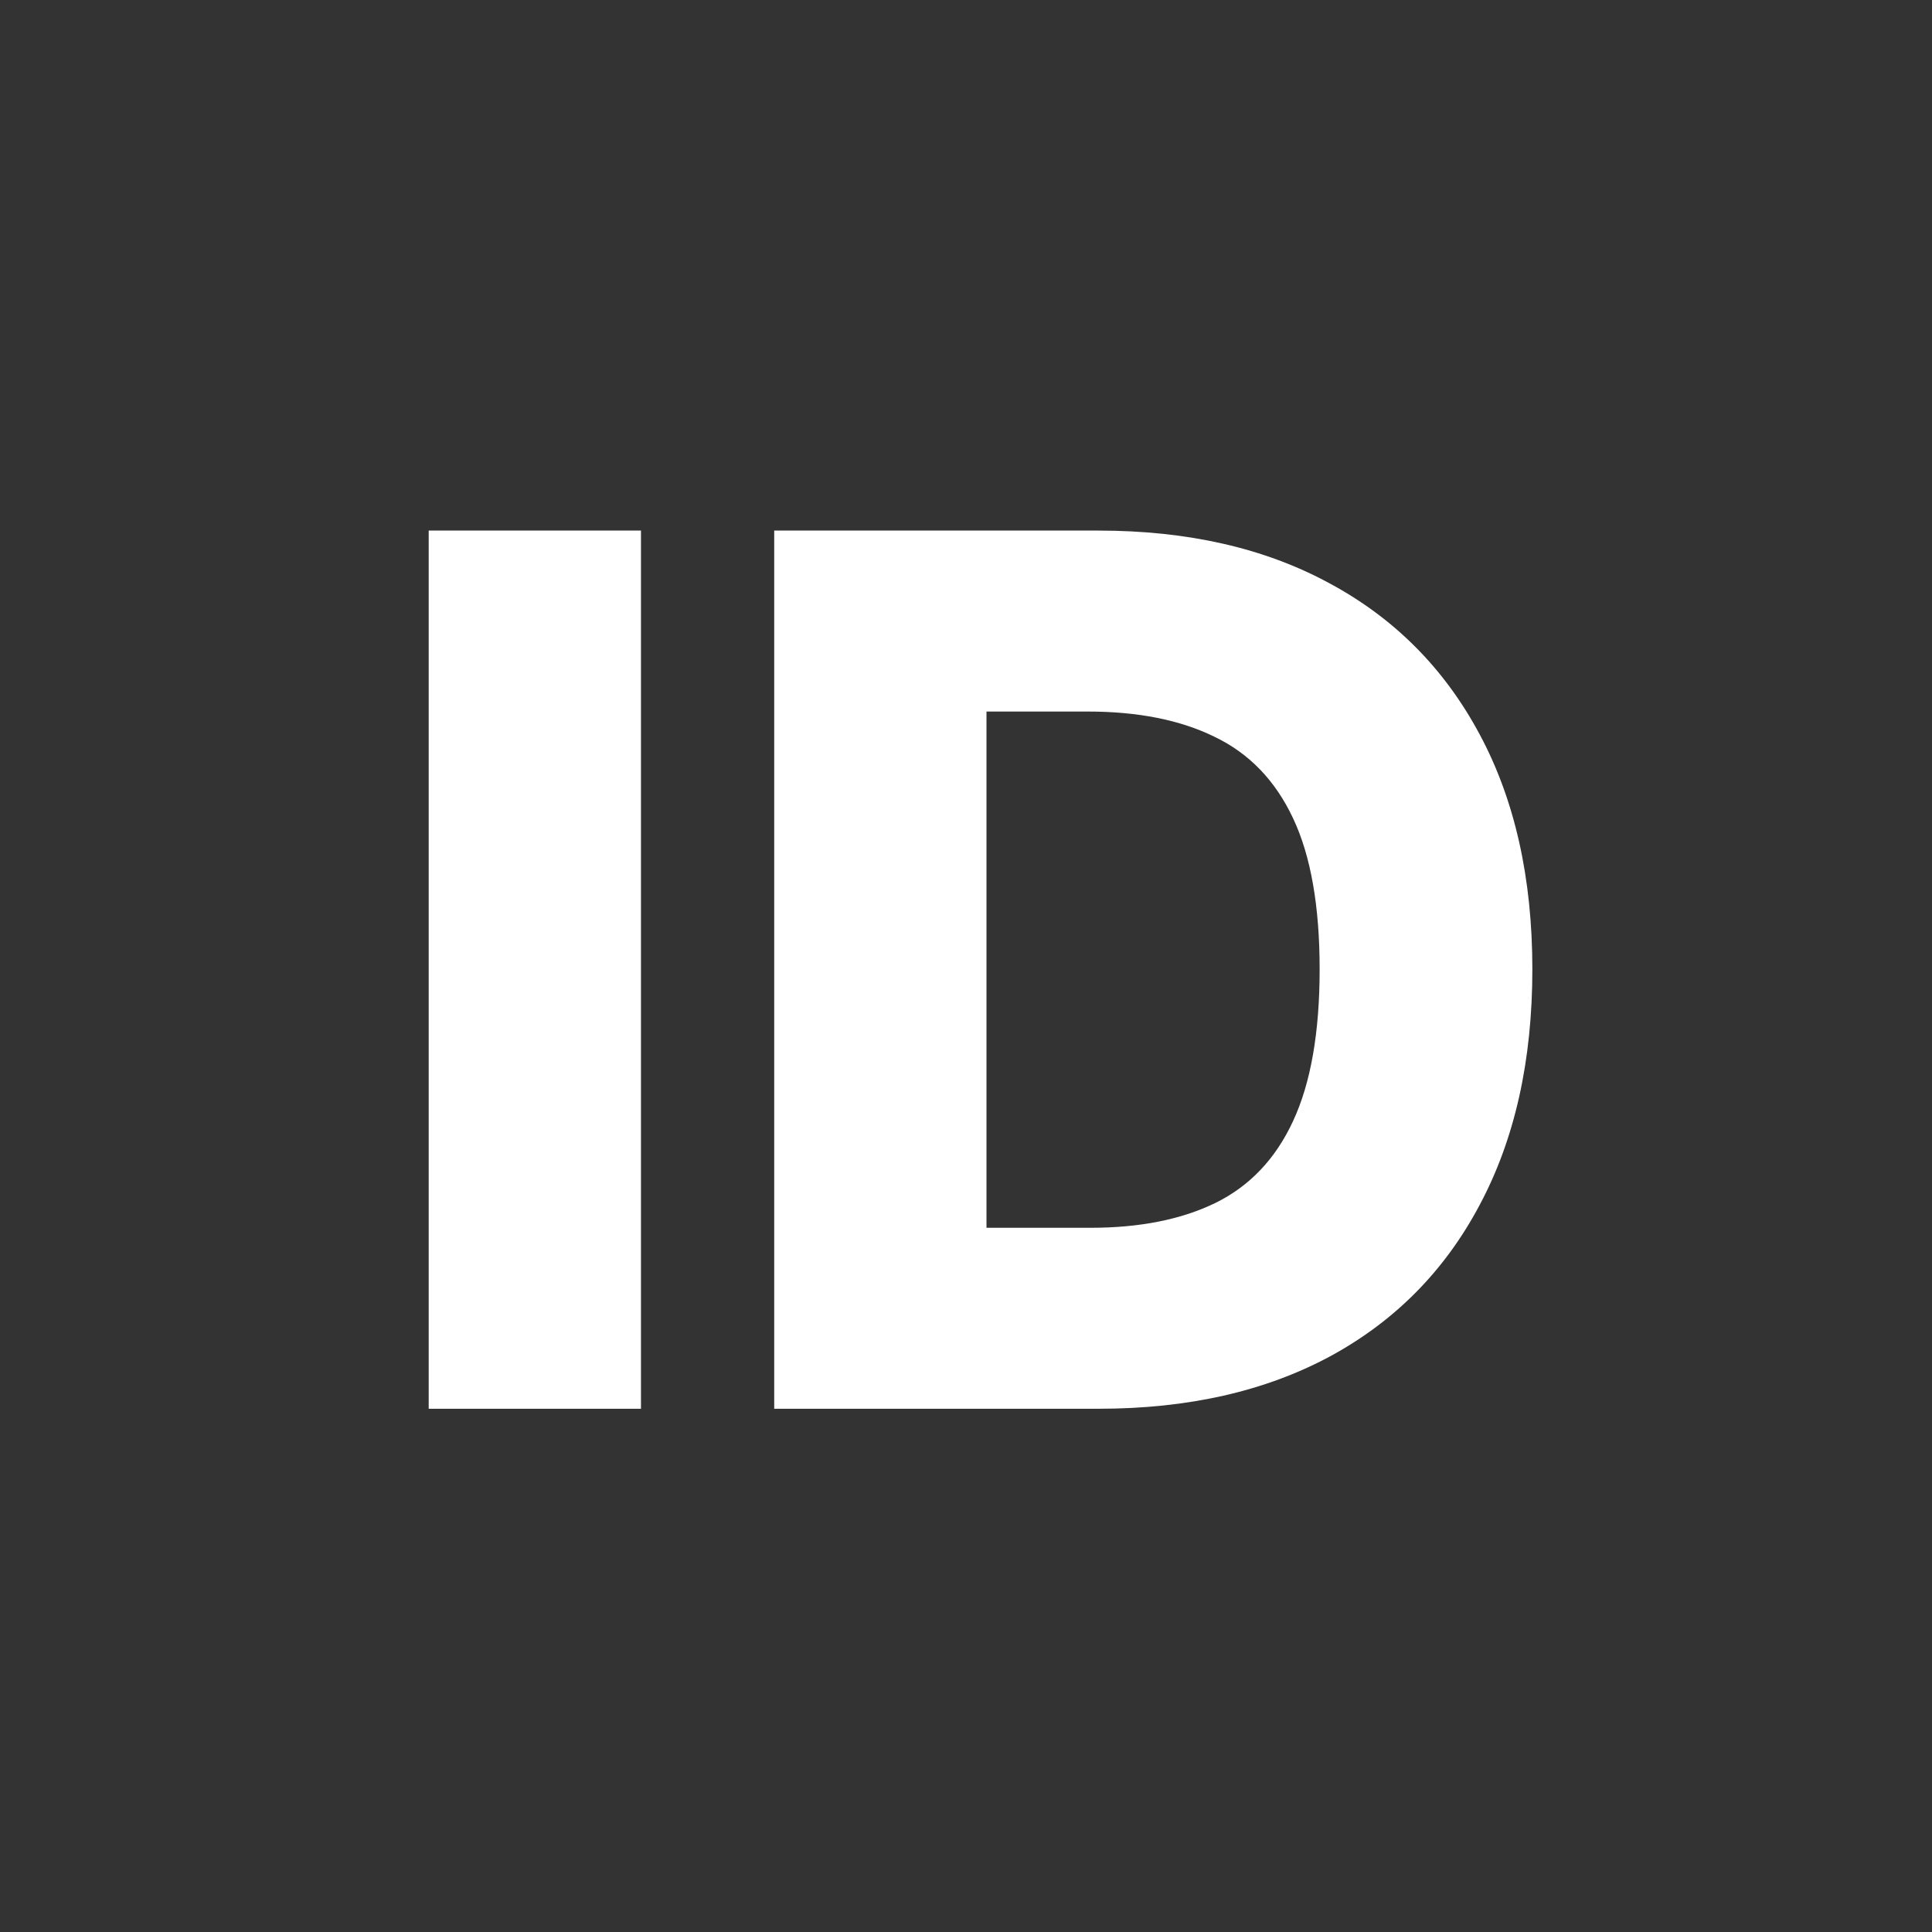 <svg width="48" height="48" viewBox="0 0 48 48" fill="none" xmlns="http://www.w3.org/2000/svg">
<rect x="0" y="0" width="48" height="48" fill="#333333" stroke="none"/>
<path d="M15.925 13.182V35H10.651V13.182H15.925ZM27.3 35H19.235V13.182H27.289C29.512 13.182 31.426 13.619 33.031 14.492C34.644 15.359 35.886 16.609 36.76 18.242C37.634 19.869 38.071 21.815 38.071 24.08C38.071 26.353 37.634 28.306 36.76 29.94C35.894 31.573 34.654 32.827 33.042 33.7C31.43 34.567 29.516 35 27.3 35ZM24.509 30.504H27.098C28.319 30.504 29.352 30.298 30.198 29.886C31.05 29.467 31.693 28.789 32.126 27.852C32.566 26.907 32.786 25.65 32.786 24.08C32.786 22.511 32.566 21.261 32.126 20.33C31.686 19.393 31.036 18.718 30.176 18.306C29.324 17.887 28.273 17.678 27.023 17.678H24.509V30.504Z" fill="white"/>
</svg>
